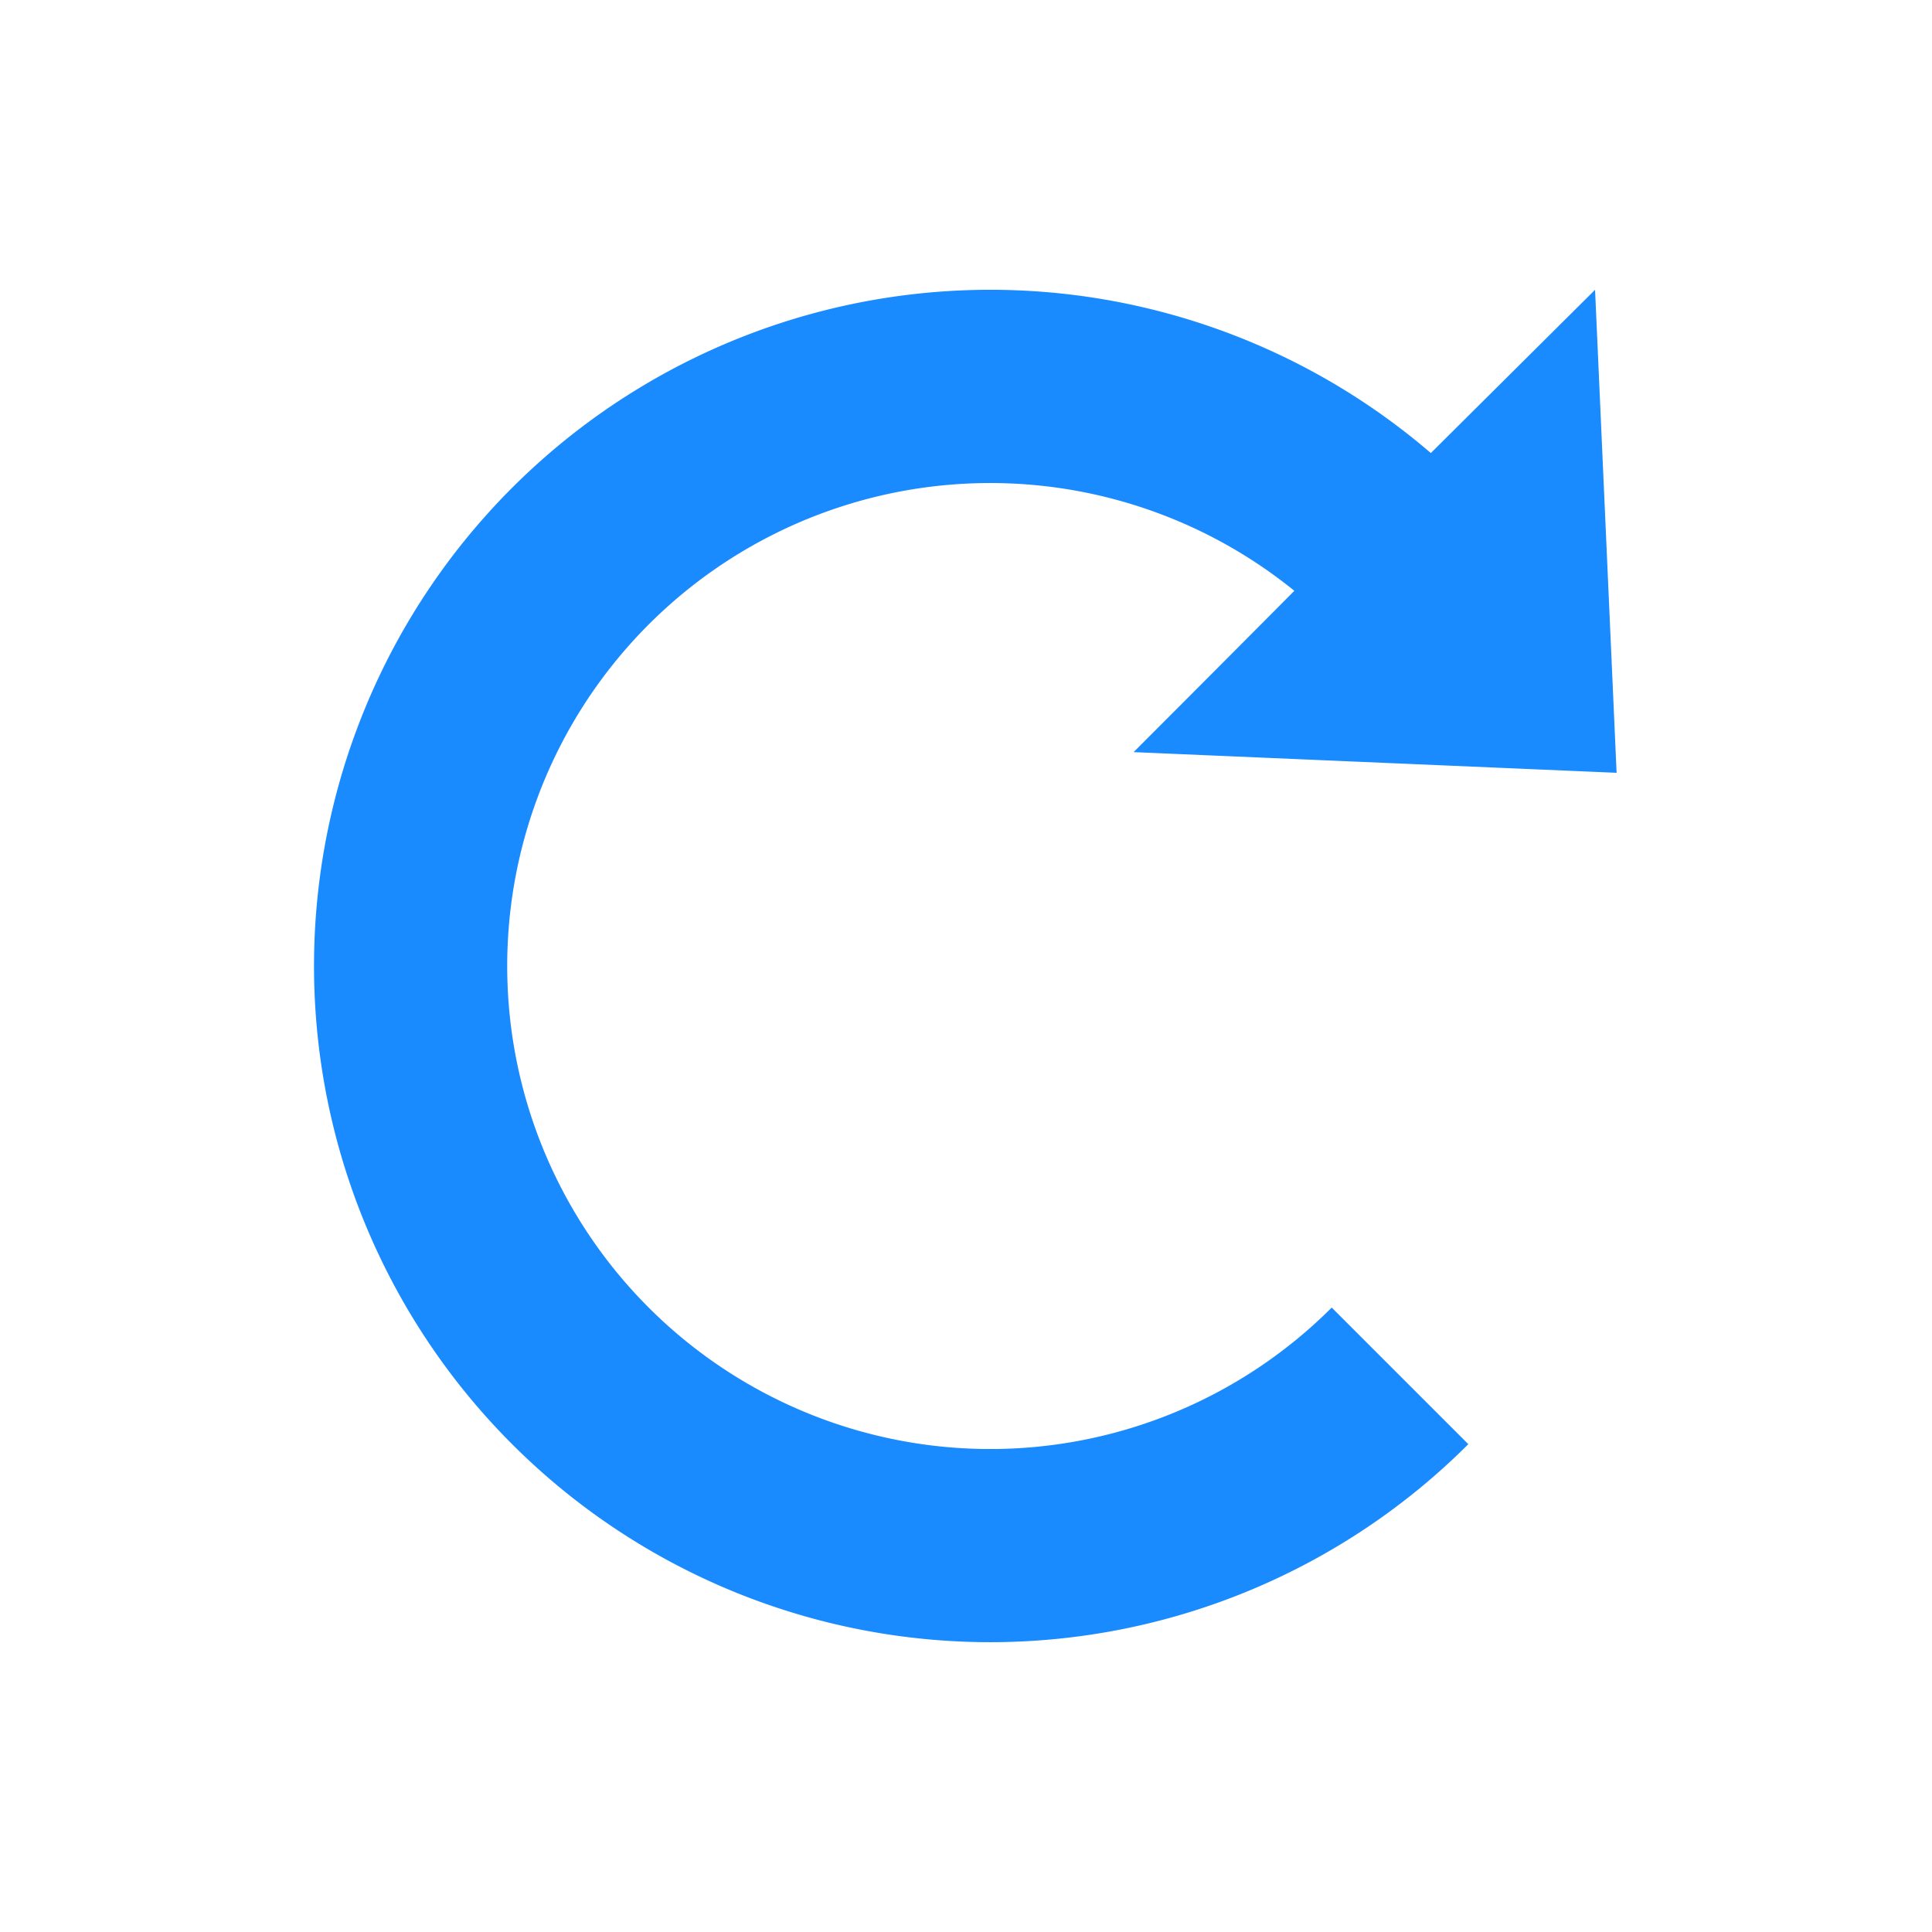 <svg width="1em" height="1em" viewBox="0 0 20 20" fill="#1A8AFF" xmlns="http://www.w3.org/2000/svg"><path fill-rule="evenodd" clip-rule="evenodd" d="m16.735 8-.223-5-1.7 1.69a7 7 0 1 0 .388 10.26l-1.414-1.414a5 5 0 1 1-.387-7.42c-.272.274-.766.771-1.664 1.67l5 .214Z"/></svg>